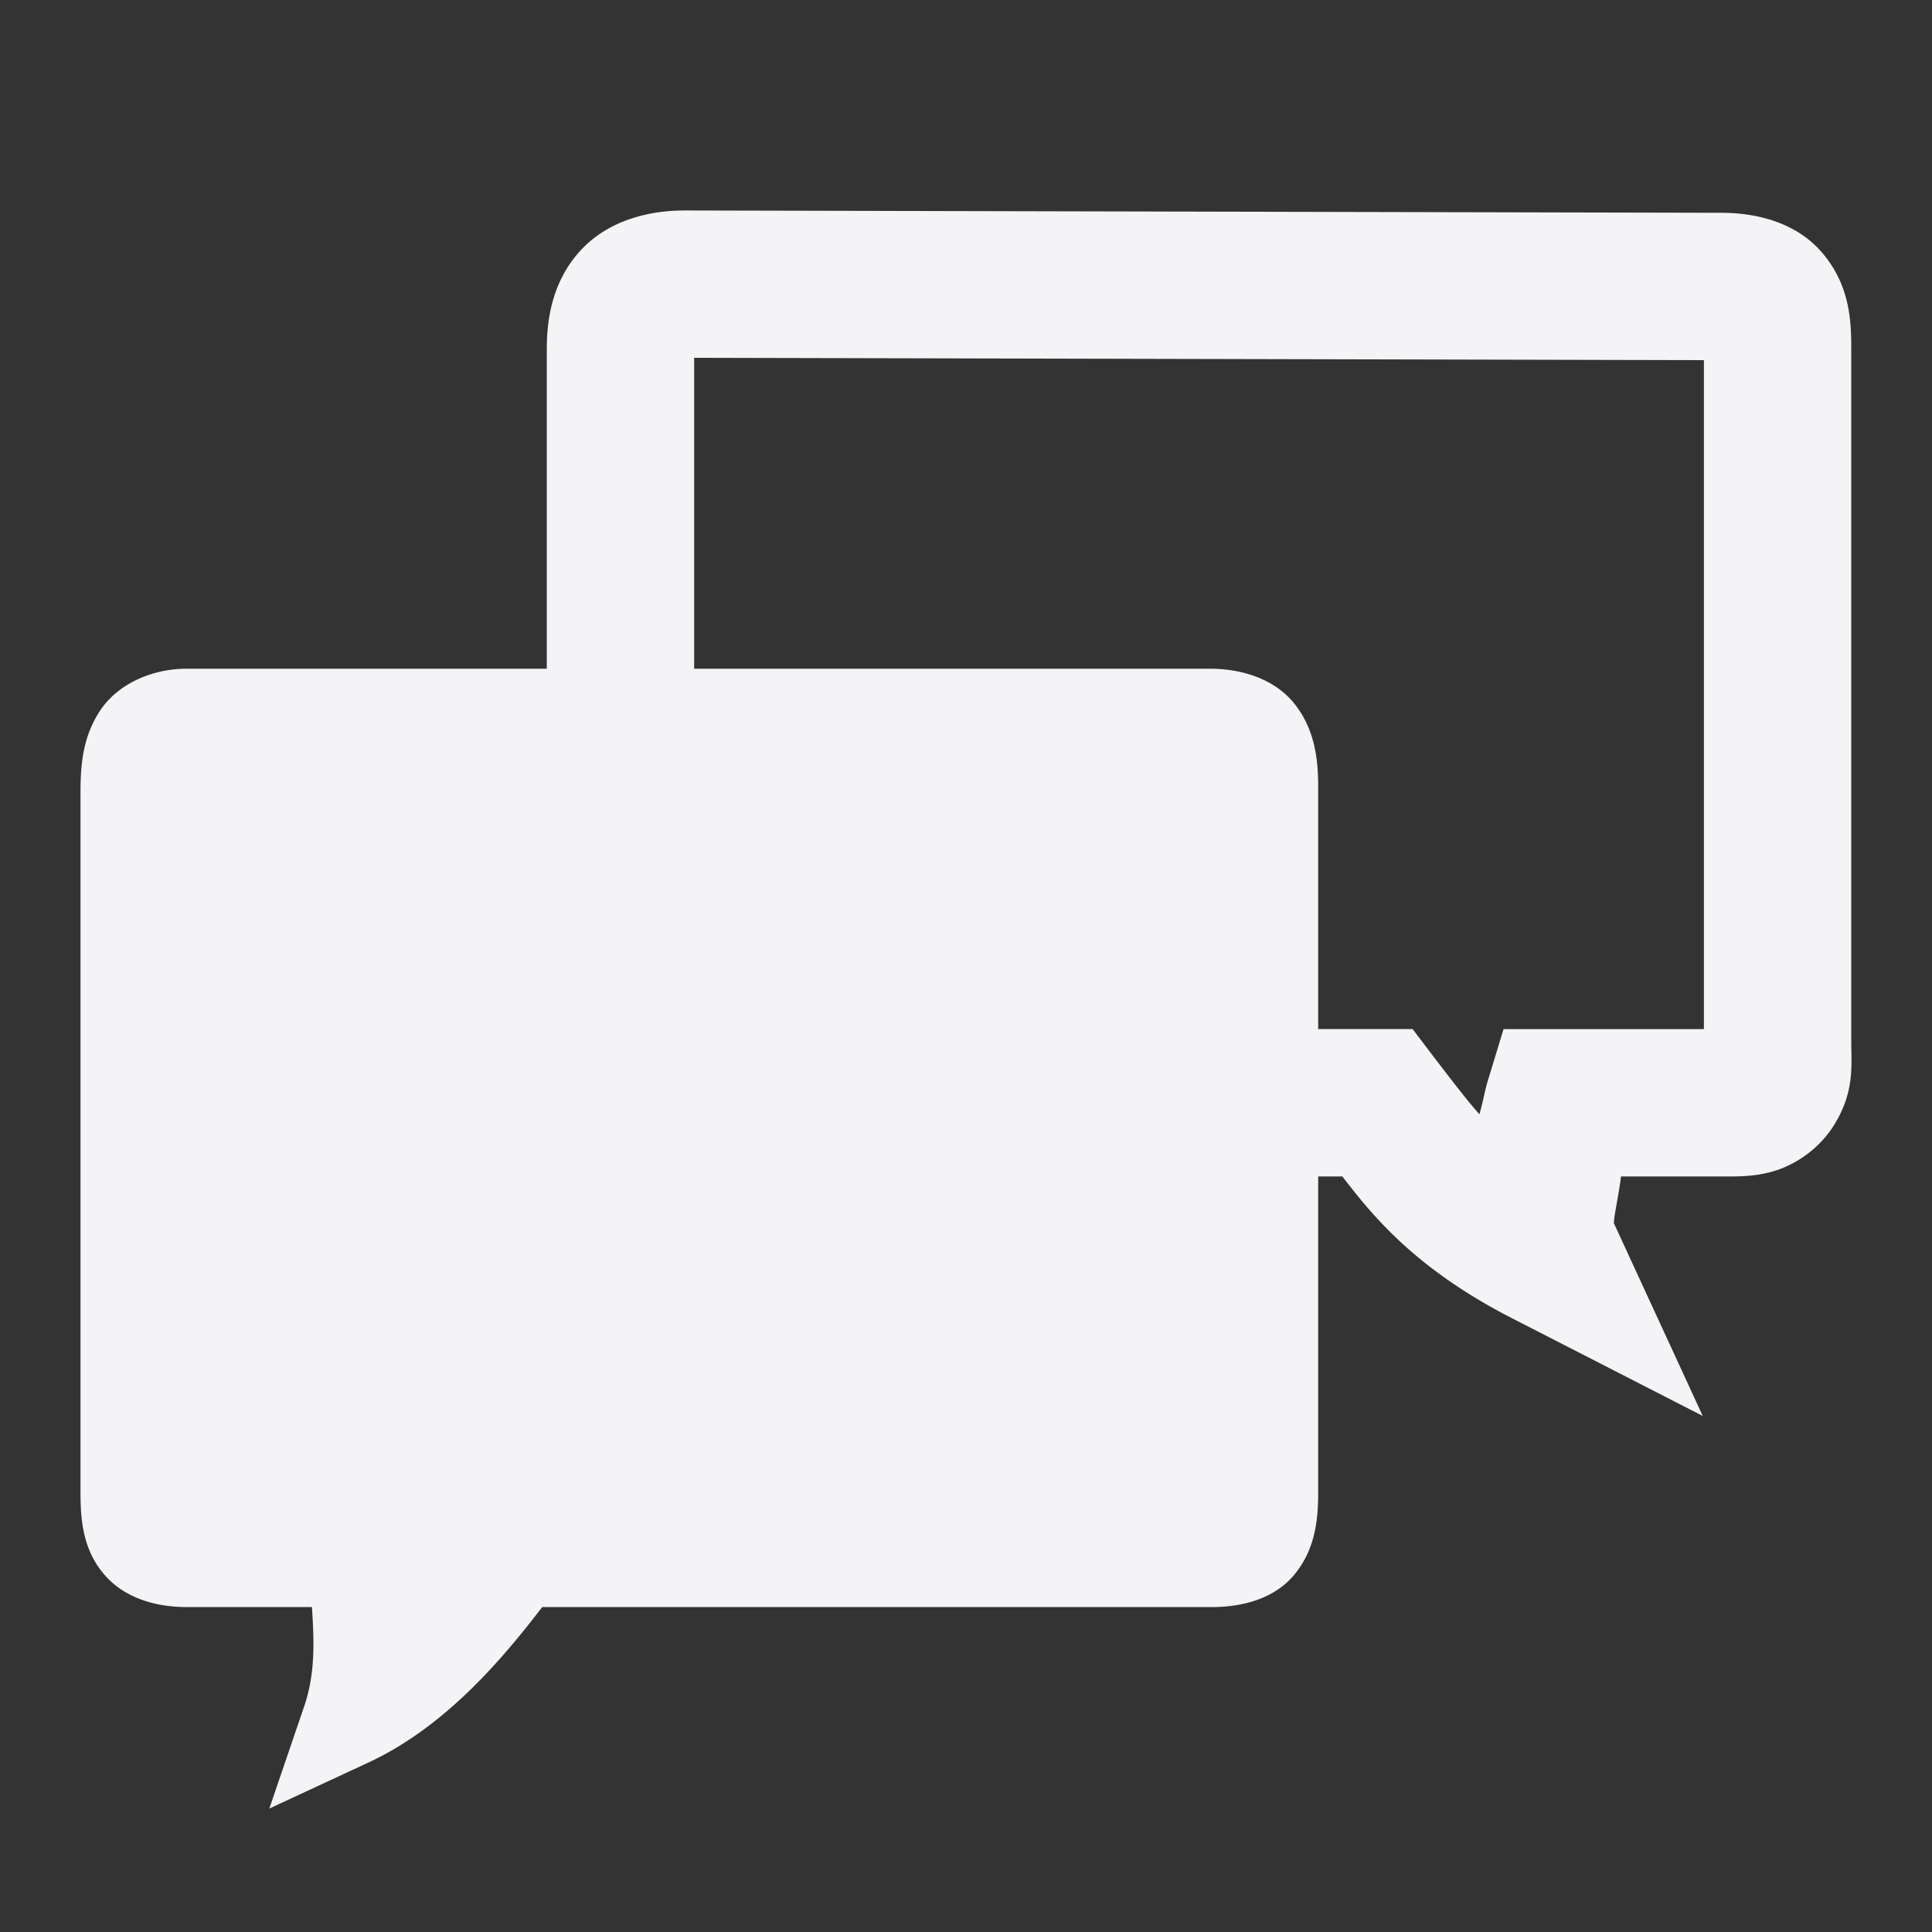 <svg width="48" height="48">
  <rect width="100%" height="100%" fill="#333333" stroke="none"/>
  id=&quot;defs3&quot;&gt;
  <path fill="#f4f4f7" d="M16.989 5.23c-.846 0-1.853.234-2.546.972-.693.738-.858 1.662-.858 2.46v7.952H4.632c-.82 0-1.667.353-2.117 1.001-.45.649-.515 1.36-.515 2.06v17.392c0 .7.06 1.417.572 2.03.511.614 1.313.83 2.06.83H7.75c.056.868.087 1.654-.2 2.489l-.859 2.517 2.403-1.116c1.95-.885 3.386-2.598 4.377-3.89h16.647c.748 0 1.56-.206 2.06-.83.5-.623.572-1.34.572-2.03v-7.838h.6c.78 1.014 1.848 2.318 4.263 3.547l4.691 2.403-2.202-4.777c-.031-.068.125-.755.171-1.173h2.66c.398 0 .8-.013 1.259-.172a2.76 2.76 0 0 0 1.287-.972c.614-.893.515-1.592.515-2.203V8.662c0-.714-.04-1.576-.715-2.374-.676-.798-1.705-1.001-2.517-1.001l-25.773-.058zm.257 3.66 25.087.058v16.62h-4.978l-.4 1.315c-.063.213-.123.548-.2.801-.373-.425-.693-.856-1.116-1.401l-.543-.716H32.75v-6.035c0-.71-.1-1.442-.6-2.06-.501-.617-1.32-.858-2.089-.858H17.246V8.891z"/>
</svg>
